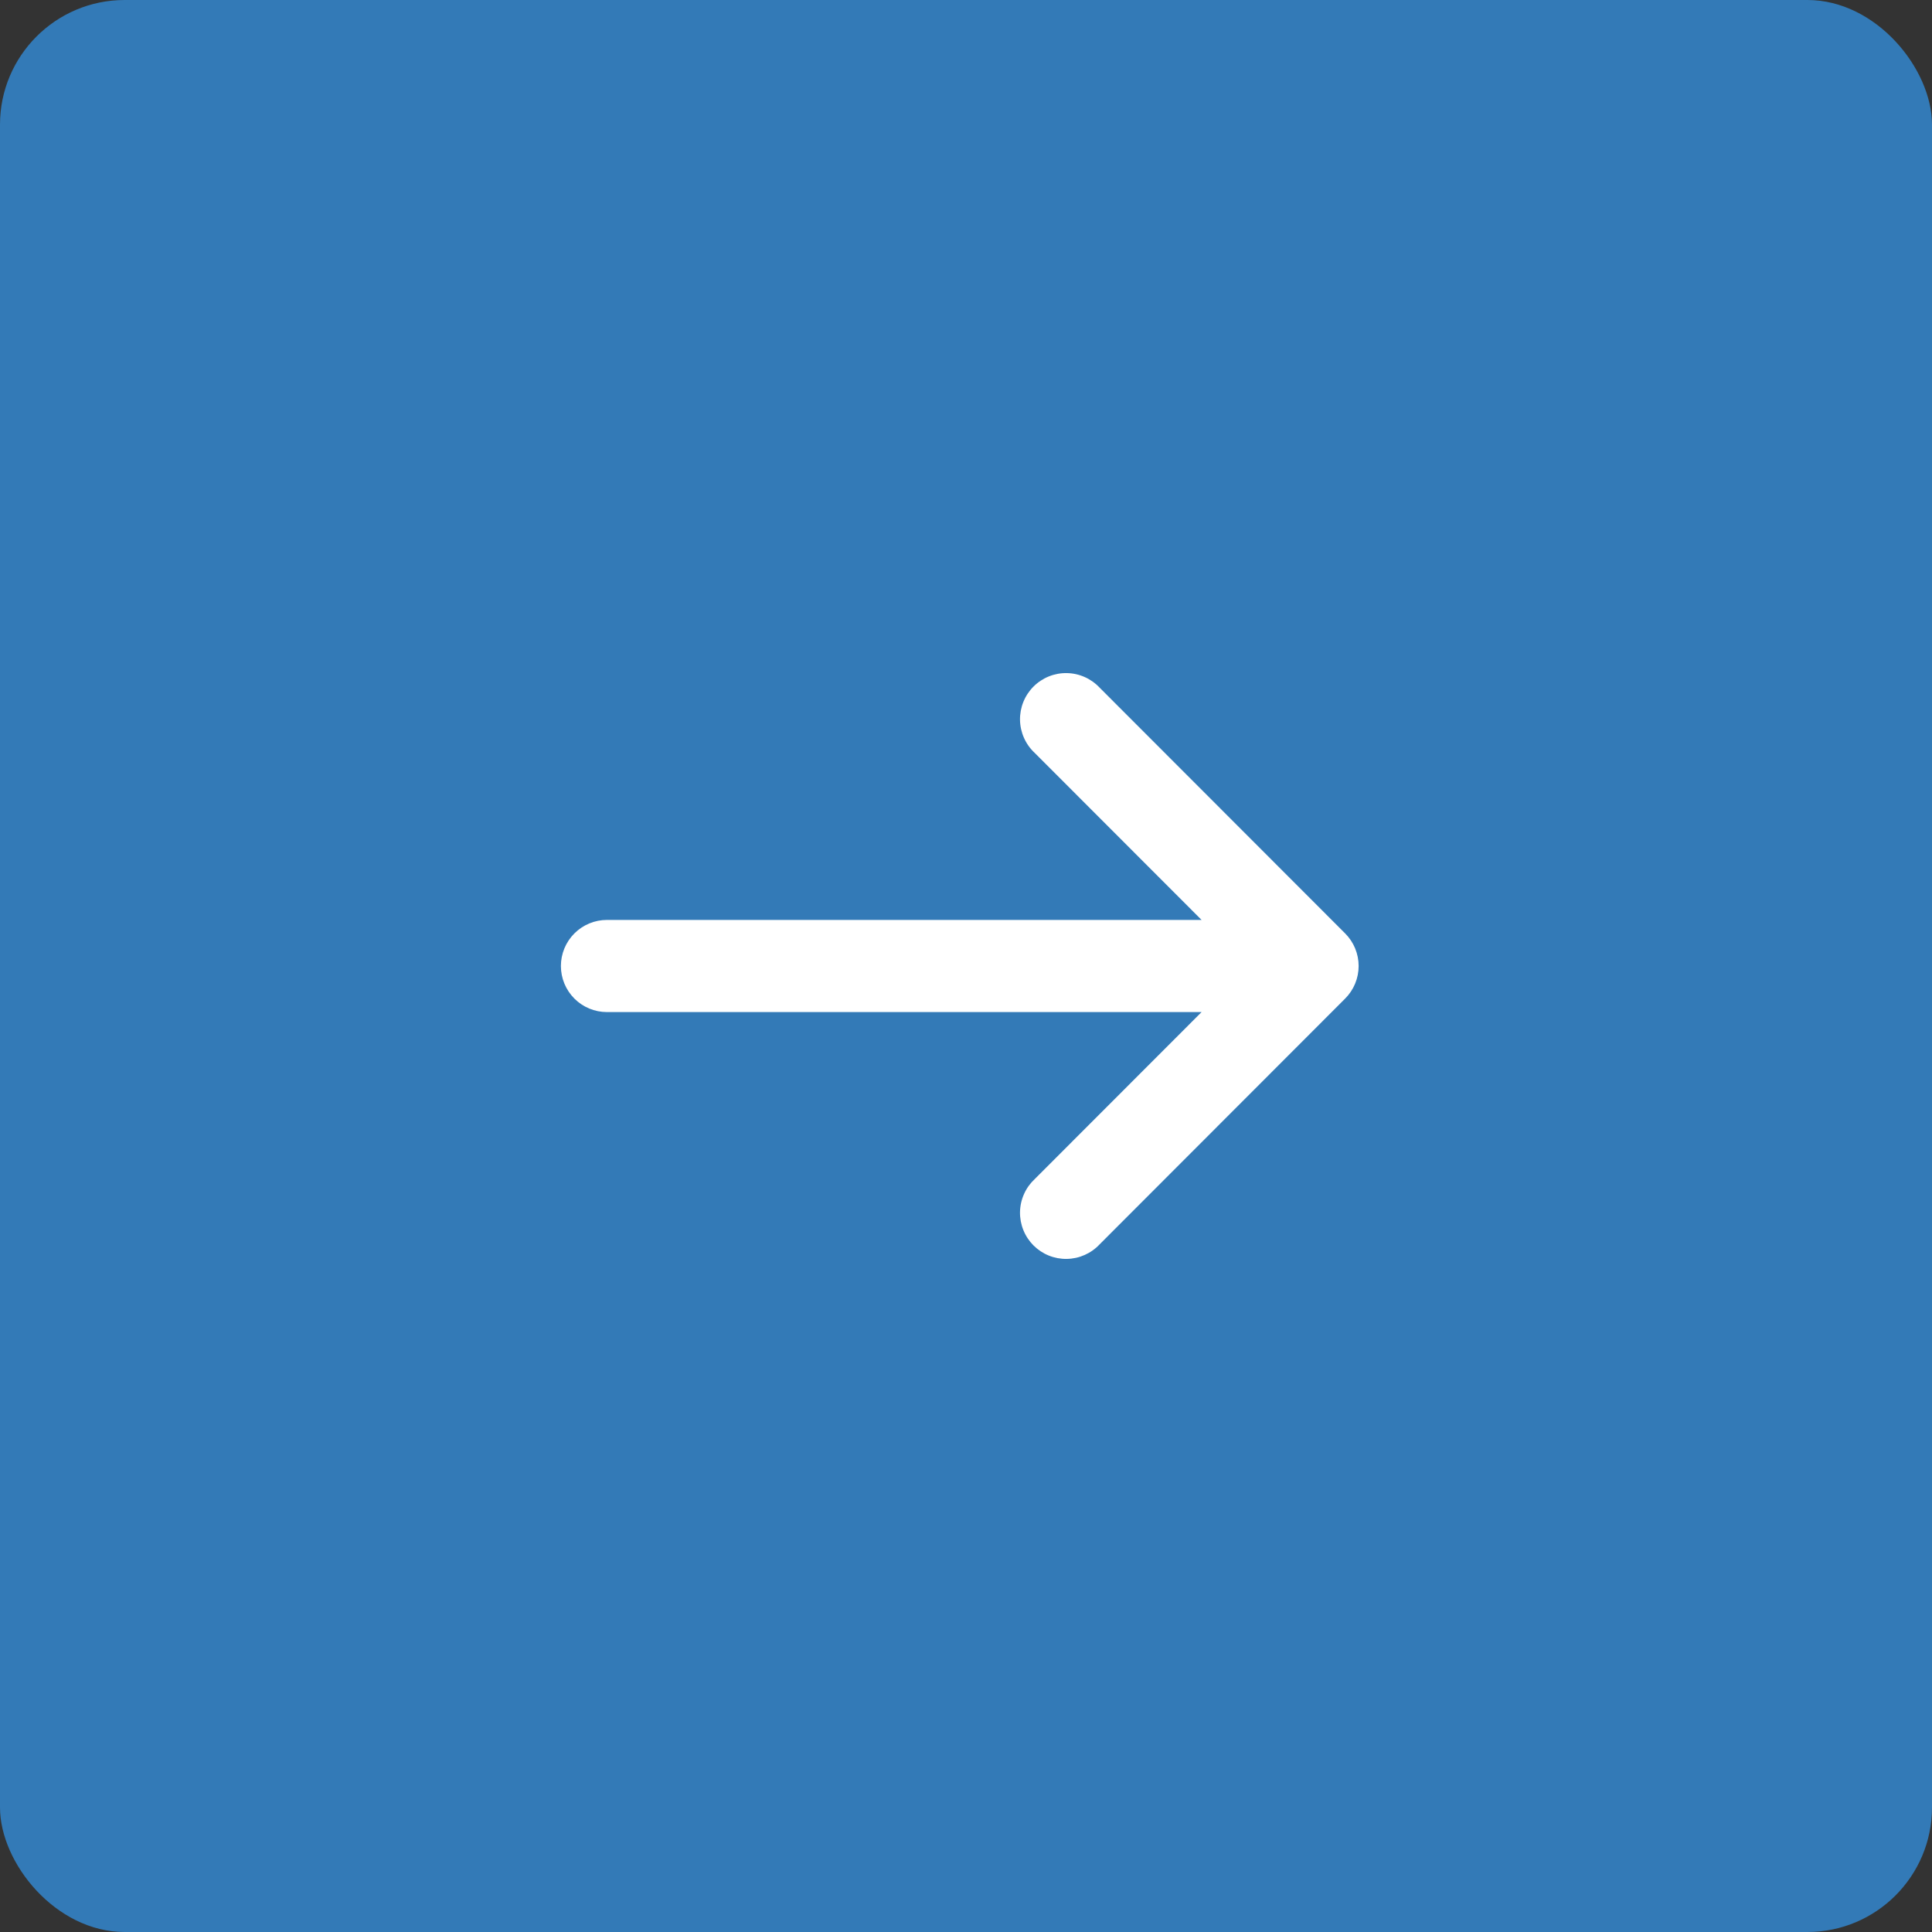 <svg width="155" height="155" viewBox="0 0 155 155" fill="none" xmlns="http://www.w3.org/2000/svg">
<rect x="0" y="0" width="155" height="155" fill="#333333" stroke="none"/>
<rect width="155" height="155" rx="10" fill="#337AB7"/>
<path d="M96.4 73.804L83.008 60.4C82.645 60.062 82.354 59.654 82.153 59.2C81.951 58.747 81.842 58.257 81.833 57.761C81.825 57.265 81.916 56.772 82.102 56.312C82.287 55.852 82.564 55.434 82.914 55.083C83.265 54.732 83.683 54.455 84.142 54.269C84.602 54.083 85.095 53.992 85.591 54.001C86.086 54.009 86.575 54.118 87.028 54.32C87.481 54.522 87.889 54.813 88.227 55.176L107.92 74.888C108.612 75.581 109 76.521 109 77.5C109 78.479 108.612 79.419 107.92 80.112L88.227 99.824C87.889 100.187 87.481 100.478 87.028 100.68C86.575 100.882 86.086 100.991 85.591 100.999C85.095 101.008 84.602 100.917 84.142 100.731C83.683 100.545 83.265 100.268 82.914 99.918C82.564 99.567 82.287 99.148 82.102 98.688C81.916 98.228 81.825 97.735 81.833 97.239C81.842 96.743 81.951 96.253 82.153 95.8C82.354 95.346 82.645 94.938 83.008 94.6L96.4 81.196L48.693 81.196C47.713 81.196 46.774 80.807 46.081 80.113C45.389 79.42 45 78.48 45 77.5C45 76.52 45.389 75.58 46.081 74.887C46.774 74.193 47.713 73.804 48.693 73.804L96.4 73.804Z" fill="white"/>
</svg>
